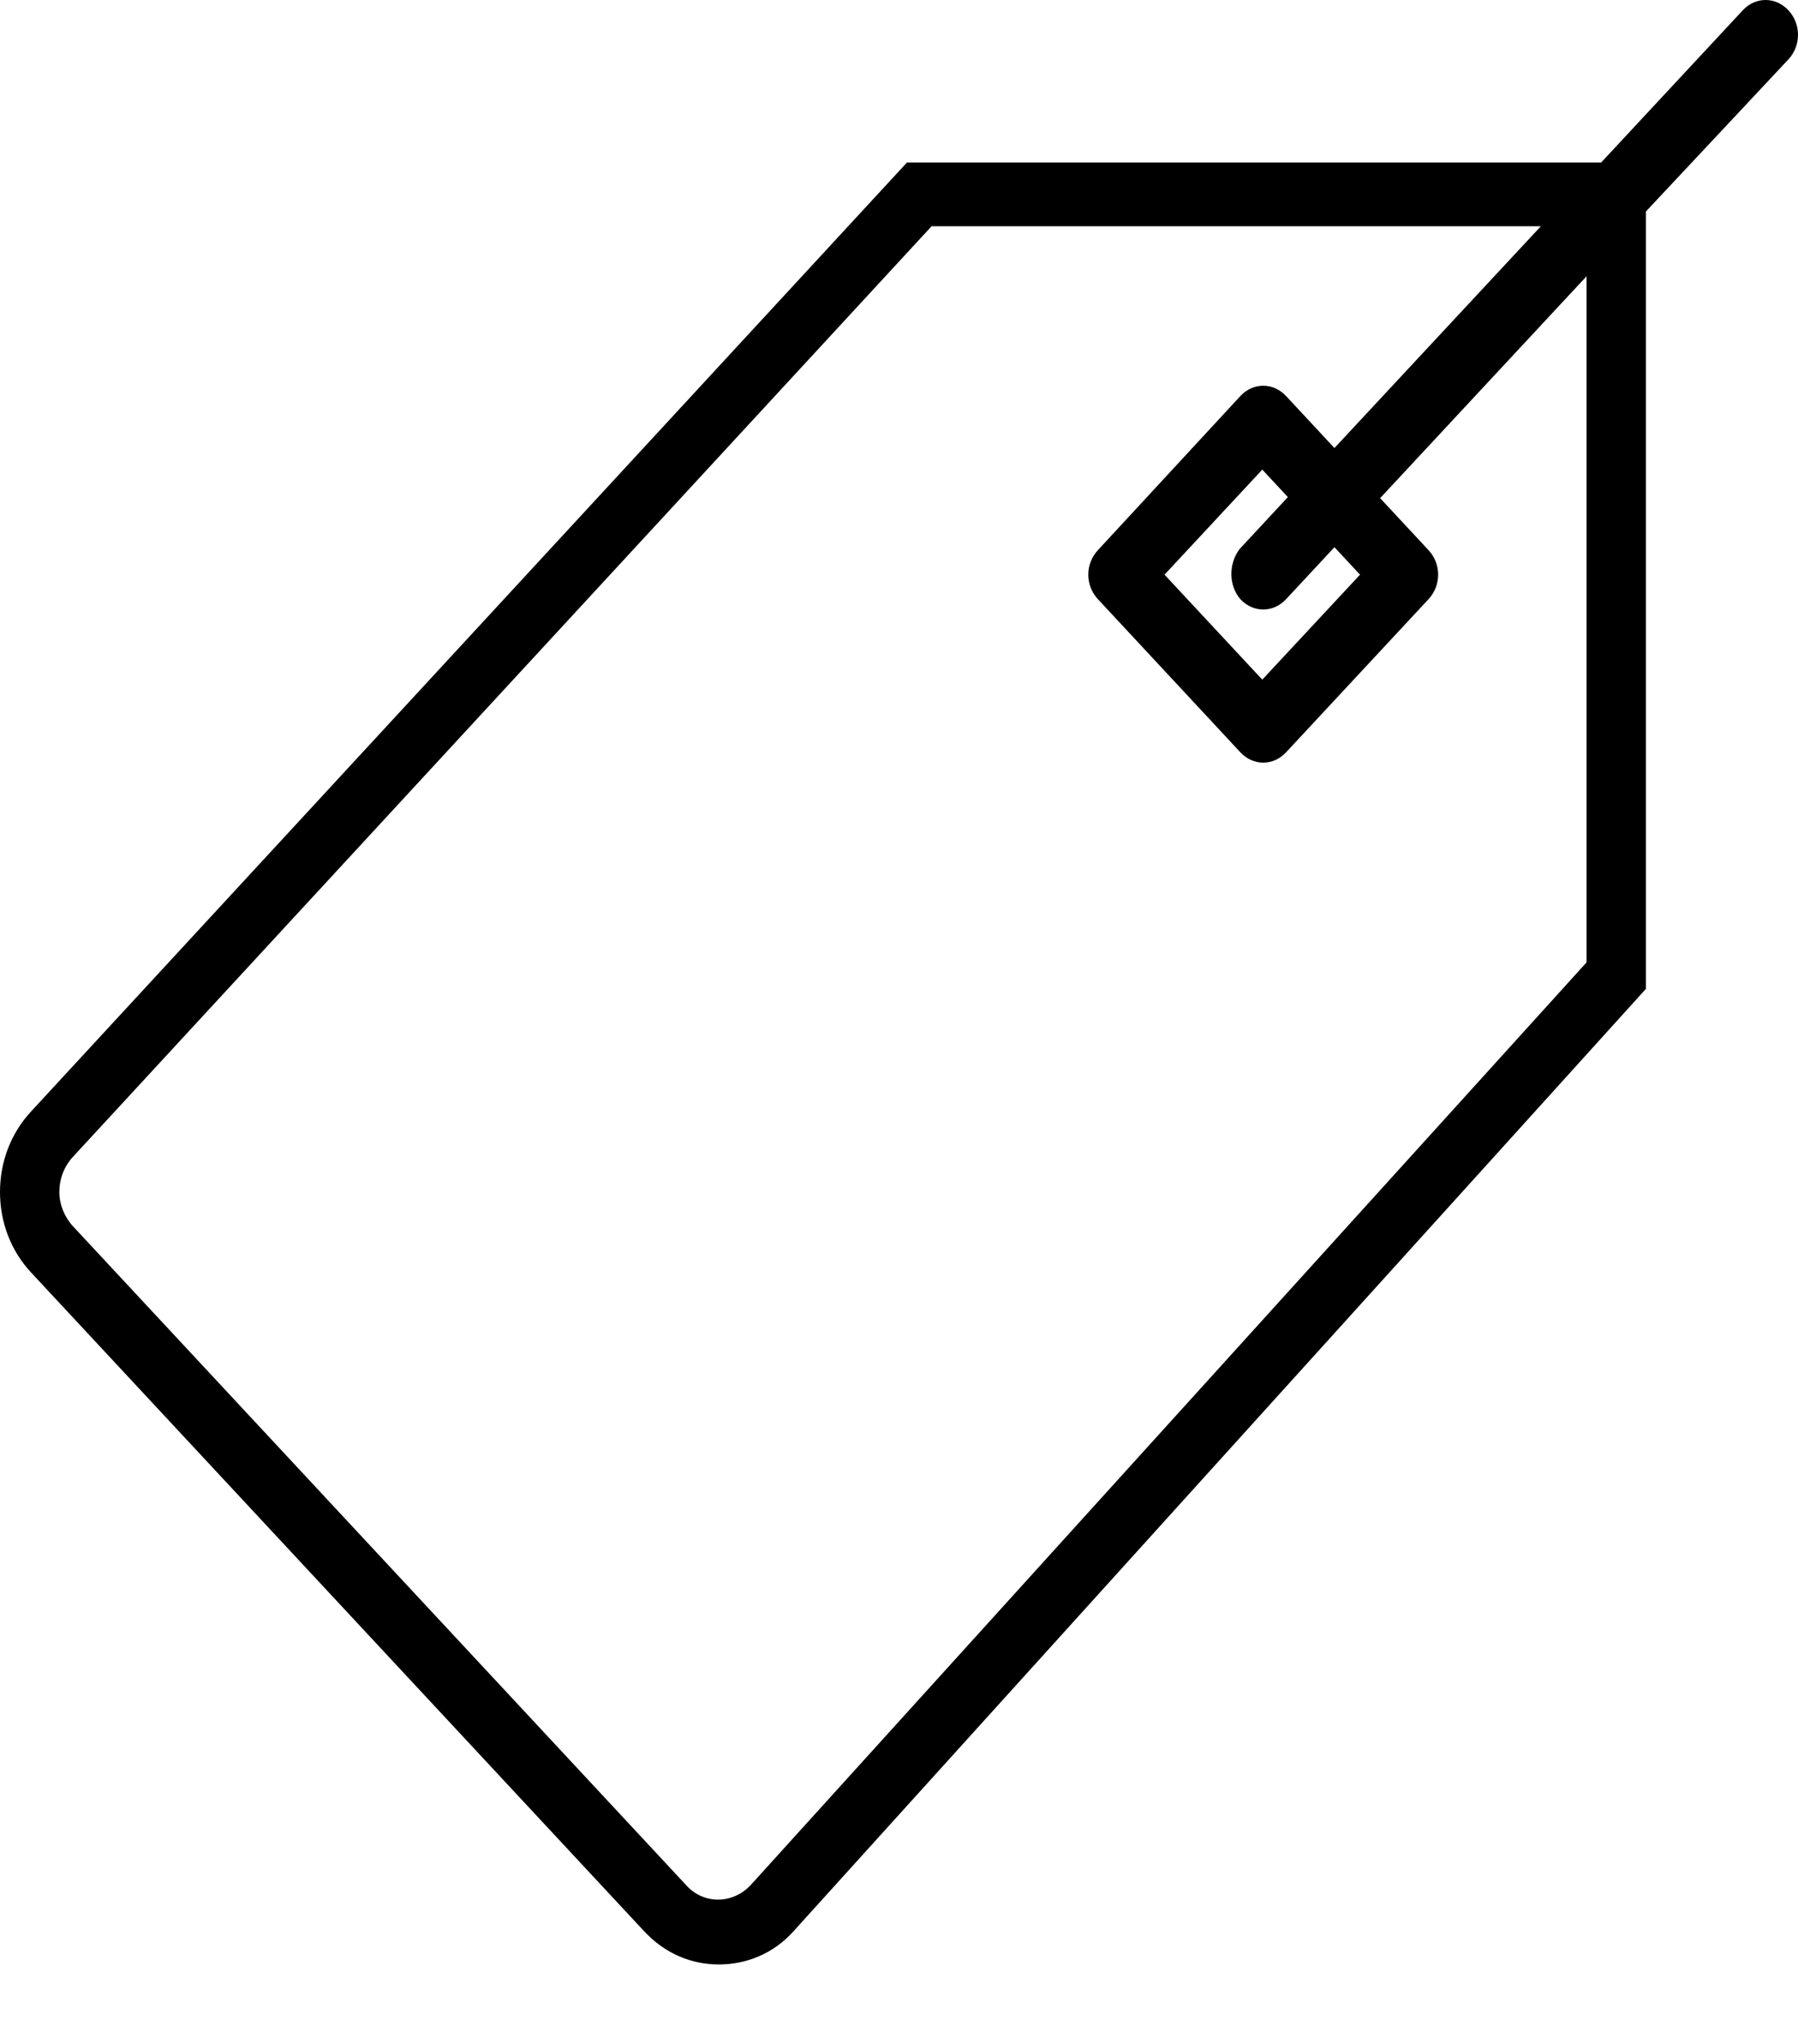 <svg width="22" height="25" viewBox="0 0 22 25" fill="none" xmlns="http://www.w3.org/2000/svg">
<path d="M20.139 12.095V2.587L21.883 0.726C22.039 0.558 22.039 0.294 21.883 0.126C21.726 -0.042 21.48 -0.042 21.324 0.126L19.592 1.987H11.098L0.38 13.595C0.134 13.86 0 14.208 0 14.58C0 14.952 0.134 15.3 0.38 15.564L7.879 23.619C8.136 23.896 8.46 24.028 8.796 24.028C9.131 24.028 9.466 23.896 9.712 23.619L20.139 12.095ZM8.393 23.055L0.894 15C0.793 14.892 0.726 14.736 0.726 14.58C0.726 14.424 0.782 14.268 0.894 14.148L11.399 2.767H18.854L16.328 5.48L15.736 4.844C15.579 4.676 15.334 4.676 15.177 4.844L13.434 6.729C13.277 6.897 13.277 7.161 13.434 7.329L15.177 9.202C15.334 9.37 15.579 9.37 15.736 9.202L17.479 7.329C17.636 7.161 17.636 6.897 17.479 6.729L16.887 6.093L19.413 3.379V11.771L9.187 23.055C8.963 23.295 8.605 23.295 8.393 23.055L8.393 23.055ZM15.177 7.329C15.334 7.497 15.579 7.497 15.736 7.329L16.328 6.693L16.641 7.029L15.445 8.313L14.249 7.029L15.445 5.744L15.758 6.08L15.166 6.717C15.032 6.897 15.032 7.161 15.177 7.329L15.177 7.329Z" fill="black"/>
</svg>
